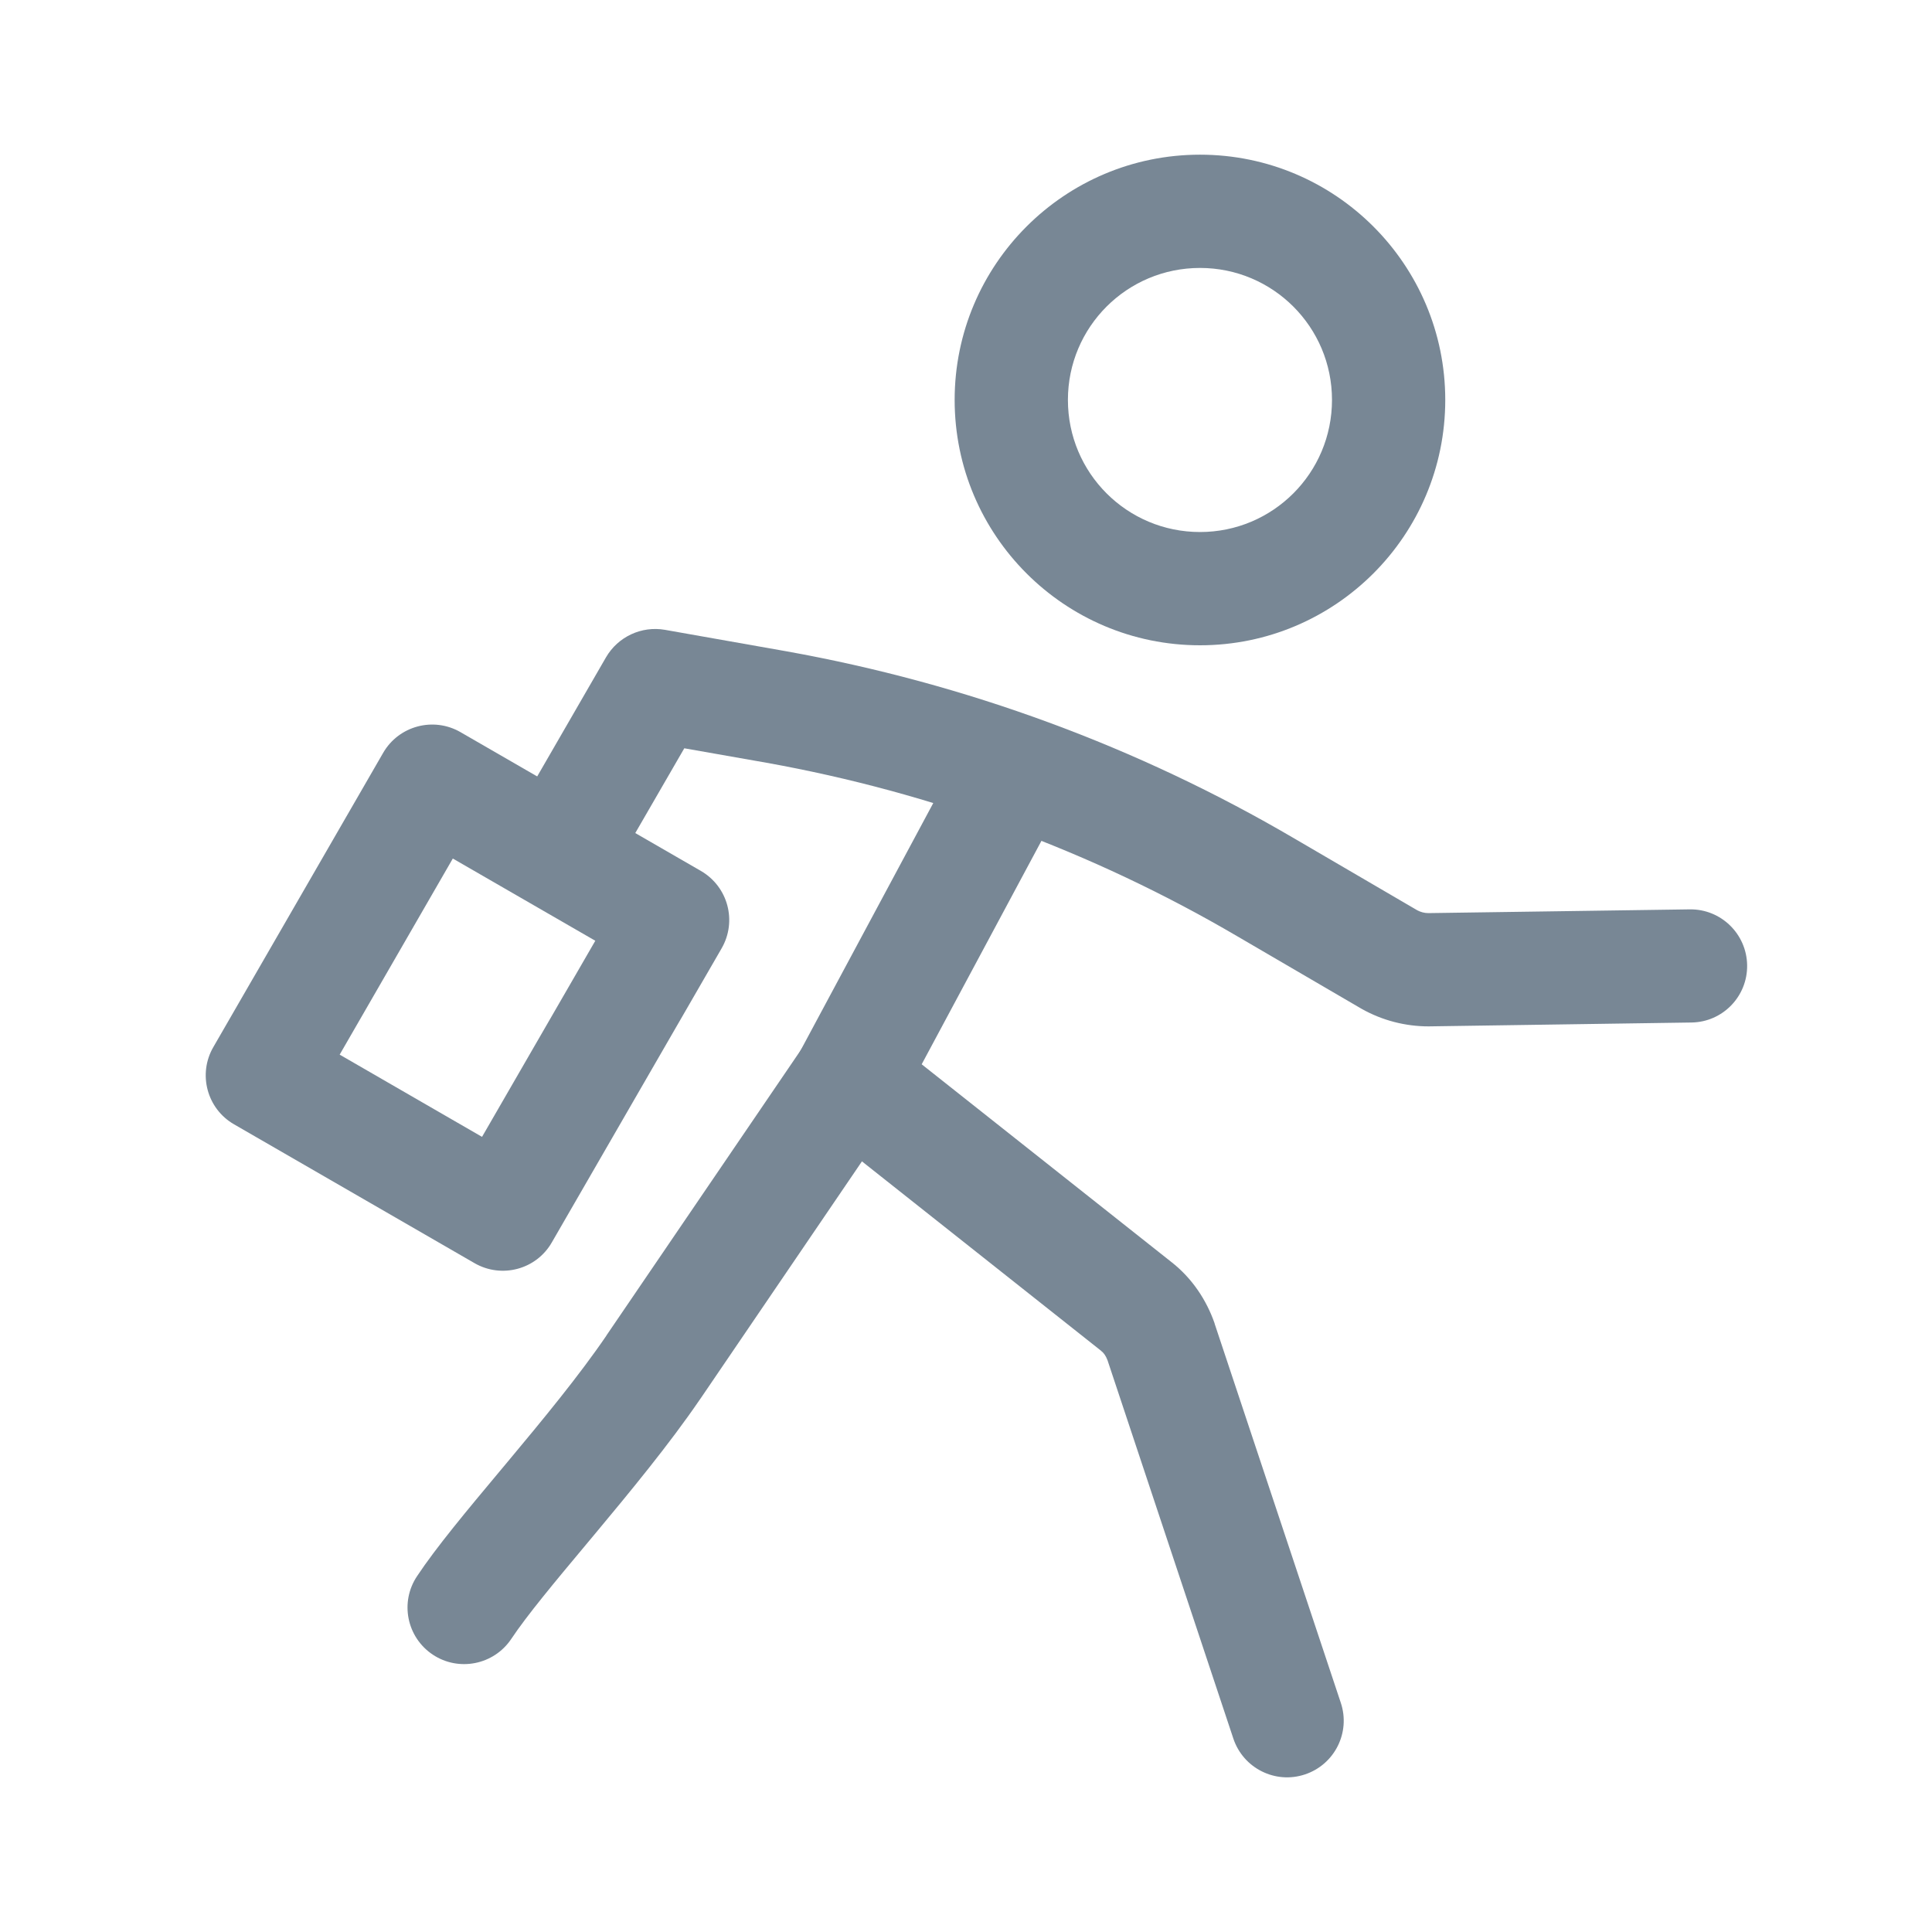<svg xmlns="http://www.w3.org/2000/svg" width="16" height="16" viewBox="0 0 16 16" fill="none"><path fill-rule="evenodd" clip-rule="evenodd" d="M7.906 3.312C7.906 2.191 8.816 1.281 9.938 1.281C11.059 1.281 11.969 2.191 11.969 3.312C11.969 4.434 11.059 5.344 9.938 5.344C8.816 5.344 7.906 4.434 7.906 3.312ZM9.938 2.219C9.333 2.219 8.844 2.708 8.844 3.312C8.844 3.917 9.333 4.406 9.938 4.406C10.542 4.406 11.031 3.917 11.031 3.312C11.031 2.708 10.542 2.219 9.938 2.219Z" fill="#788795"></path><path fill-rule="evenodd" clip-rule="evenodd" d="M8.596 6.024C8.825 6.147 8.91 6.431 8.788 6.659L7.633 8.814L9.699 10.45C9.875 10.587 9.992 10.769 10.058 10.957L10.06 10.965L10.06 10.965L11.104 14.102C11.186 14.348 11.053 14.613 10.807 14.695C10.562 14.777 10.296 14.644 10.214 14.398L9.172 11.265C9.157 11.225 9.138 11.202 9.122 11.19L9.118 11.186L9.118 11.186L6.743 9.305C6.565 9.164 6.514 8.916 6.621 8.716L7.962 6.216C8.084 5.988 8.368 5.902 8.596 6.024Z" fill="#788795"></path><path fill-rule="evenodd" clip-rule="evenodd" d="M7.298 8.55C7.512 8.696 7.568 8.987 7.422 9.201L5.797 11.589L5.796 11.59C5.542 11.962 5.214 12.359 4.924 12.707C4.905 12.729 4.886 12.752 4.868 12.774C4.591 13.105 4.364 13.378 4.234 13.573C4.09 13.788 3.799 13.846 3.584 13.703C3.368 13.559 3.31 13.268 3.454 13.053C3.613 12.813 3.873 12.502 4.133 12.191C4.157 12.163 4.18 12.134 4.204 12.106C4.498 11.754 4.797 11.391 5.022 11.061C5.022 11.061 5.022 11.061 5.022 11.06L6.647 8.674C6.793 8.46 7.084 8.404 7.298 8.55Z" fill="#788795"></path><path fill-rule="evenodd" clip-rule="evenodd" d="M5.019 5.443C5.118 5.273 5.313 5.182 5.507 5.216L6.514 5.394C7.996 5.66 9.42 6.182 10.721 6.945C10.721 6.945 10.721 6.945 10.721 6.945L11.738 7.539C11.765 7.553 11.796 7.562 11.829 7.562L13.993 7.531C14.252 7.527 14.465 7.734 14.469 7.993C14.473 8.252 14.266 8.465 14.007 8.468L11.831 8.5C11.641 8.5 11.449 8.452 11.277 8.355L11.27 8.351L10.247 7.754C9.043 7.048 7.723 6.564 6.349 6.317C6.349 6.317 6.349 6.317 6.349 6.317L5.667 6.197L5.031 7.297C4.901 7.521 4.615 7.598 4.391 7.468C4.166 7.338 4.09 7.052 4.219 6.828L5.019 5.443Z" fill="#788795"></path><path fill-rule="evenodd" clip-rule="evenodd" d="M3.173 6.235C3.302 6.011 3.589 5.934 3.813 6.063L5.805 7.213C6.029 7.343 6.106 7.629 5.976 7.854L4.57 10.289C4.441 10.514 4.154 10.59 3.93 10.461L1.938 9.311C1.714 9.182 1.637 8.895 1.767 8.671L3.173 6.235ZM3.75 7.11L2.813 8.734L3.992 9.415L4.93 7.791L3.75 7.11Z" fill="#788795"></path></svg>